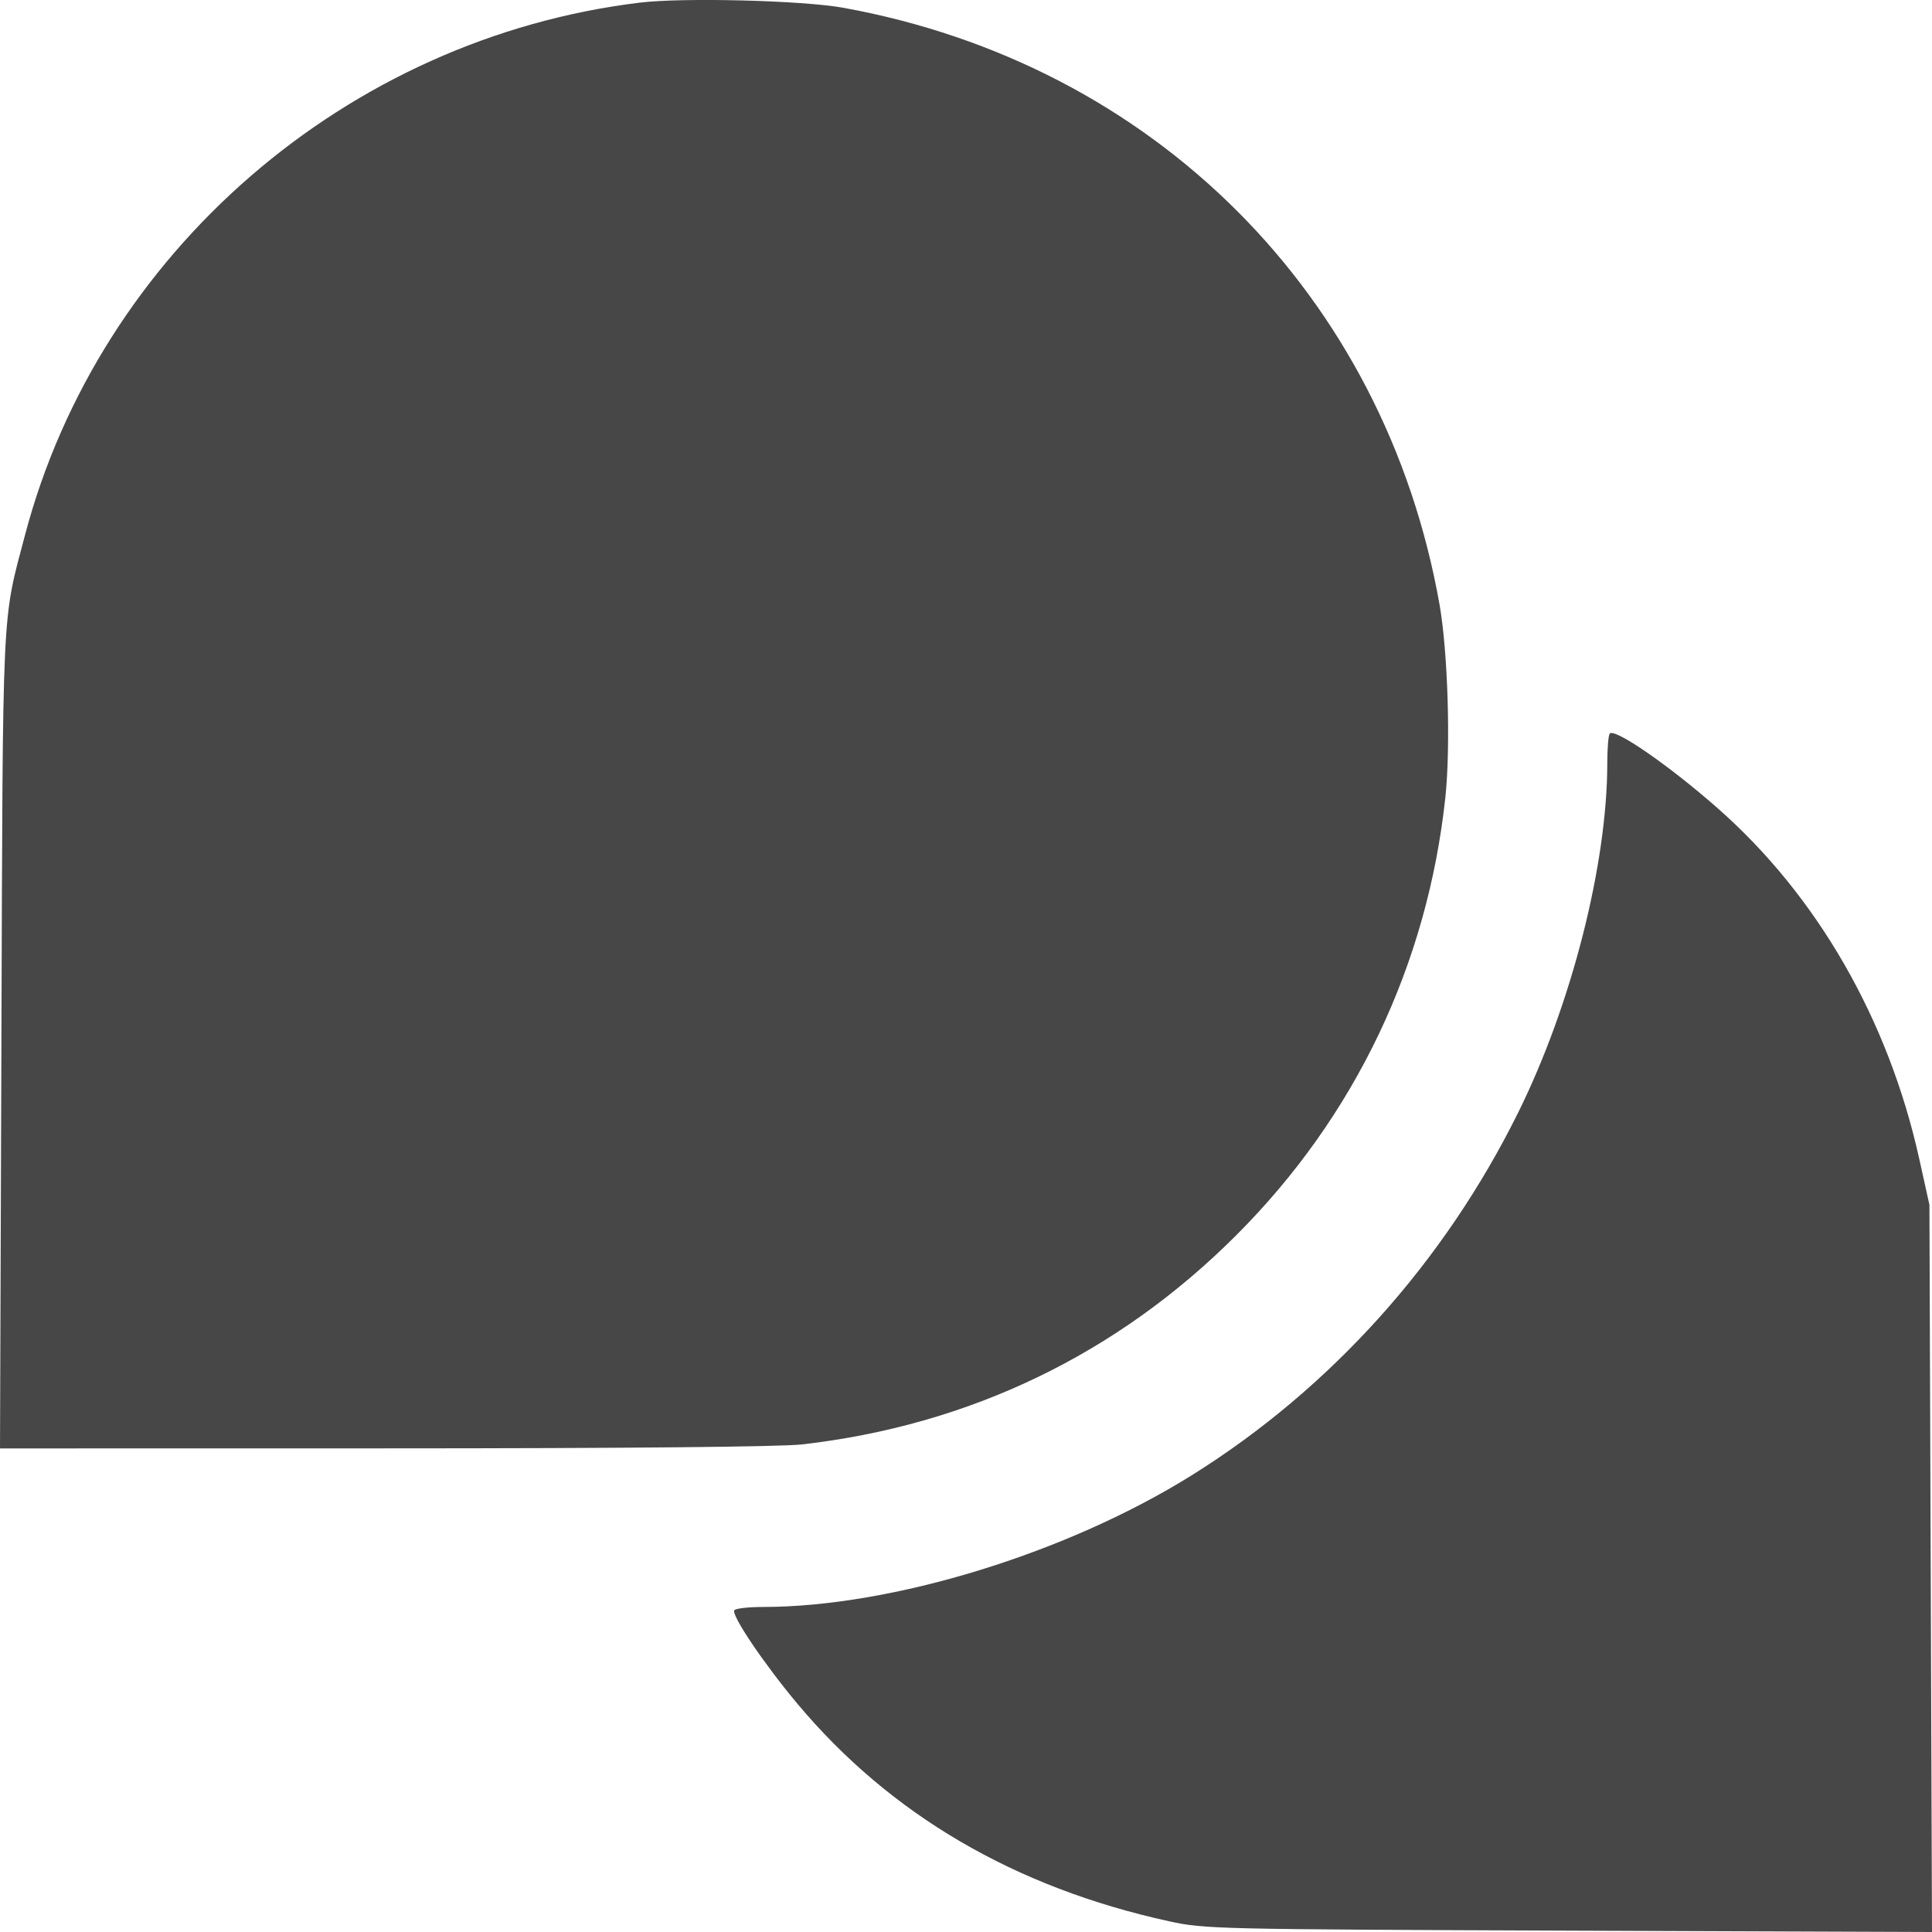<svg width="30" height="30" viewBox="0 0 30 30" fill="none" xmlns="http://www.w3.org/2000/svg">
<path fill-rule="evenodd" clip-rule="evenodd" d="M9.933 0.041C5.39 0.593 1.547 3.92 0.39 8.302C0.026 9.679 0.045 9.281 0.022 16.173L0 22.491L5.962 22.49C9.659 22.49 12.125 22.467 12.452 22.429C15.056 22.132 17.35 21.028 19.194 19.183C21.04 17.339 22.166 14.98 22.444 12.377C22.527 11.592 22.483 10.122 22.353 9.387C21.504 4.584 17.919 0.996 13.096 0.121C12.463 0.006 10.608 -0.041 9.933 0.041ZM24.997 11.39C24.975 11.412 24.958 11.617 24.958 11.847C24.958 13.421 24.402 15.602 23.576 17.272C22.424 19.6 20.667 21.555 18.515 22.902C16.573 24.117 13.855 24.953 11.843 24.953C11.618 24.953 11.419 24.976 11.402 25.005C11.354 25.082 11.87 25.845 12.384 26.458C13.826 28.179 15.761 29.311 18.156 29.834C18.703 29.954 18.887 29.958 24.36 29.979L30 30L29.98 24.355L29.96 18.709L29.803 17.999C29.323 15.828 28.213 13.9 26.656 12.536C25.911 11.882 25.079 11.308 24.997 11.39Z" fill="#474747"/>
</svg>
